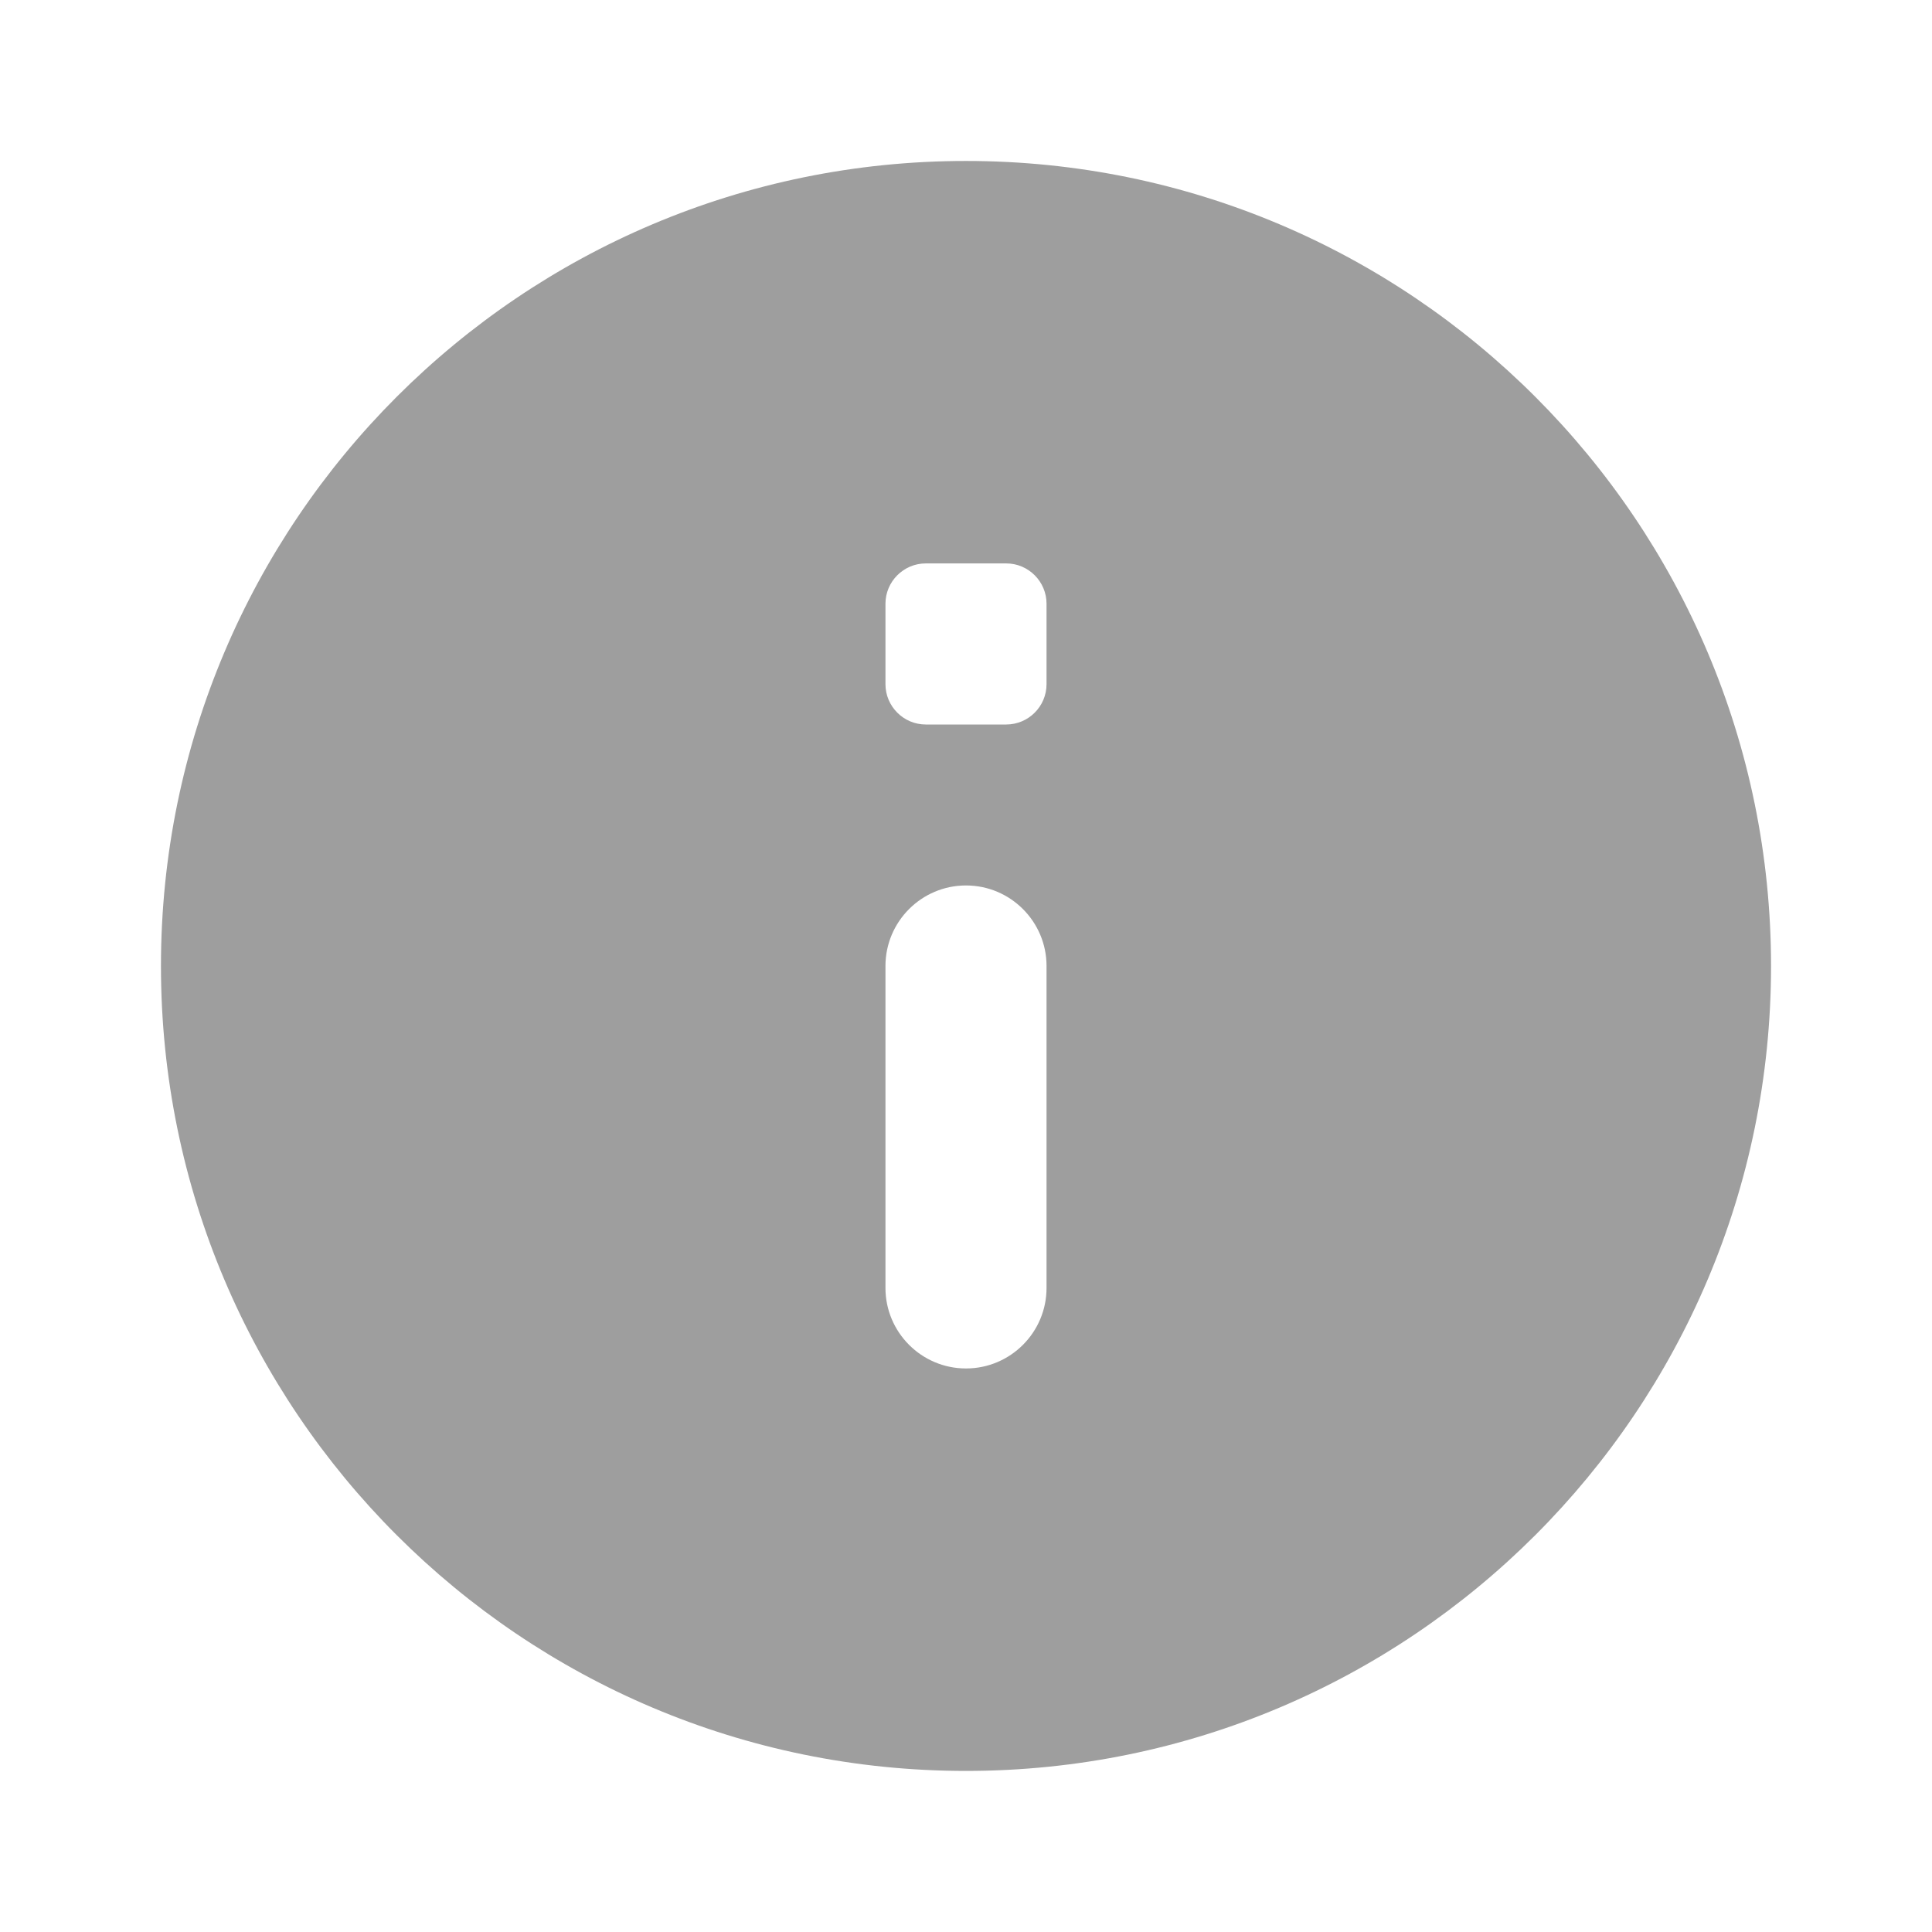 <svg width="16" height="16" viewBox="0 0 16 16" fill="none" xmlns="http://www.w3.org/2000/svg">
<path d="M8 1.333C4.318 1.333 1.333 4.318 1.333 8C1.333 11.682 4.318 14.666 8 14.666C11.682 14.666 14.667 11.682 14.667 8C14.667 4.318 11.682 1.333 8 1.333ZM8 11.333C7.632 11.333 7.333 11.034 7.333 10.666V8C7.333 7.632 7.632 7.333 8 7.333C8.368 7.333 8.667 7.632 8.667 8V10.666C8.667 11.034 8.368 11.333 8 11.333ZM8.333 6H7.667C7.483 6 7.333 5.85 7.333 5.666V5C7.333 4.816 7.483 4.666 7.667 4.666H8.333C8.517 4.666 8.667 4.816 8.667 5V5.666C8.667 5.85 8.517 6 8.333 6Z" fill="black" fill-opacity="0.38"/>
</svg>
